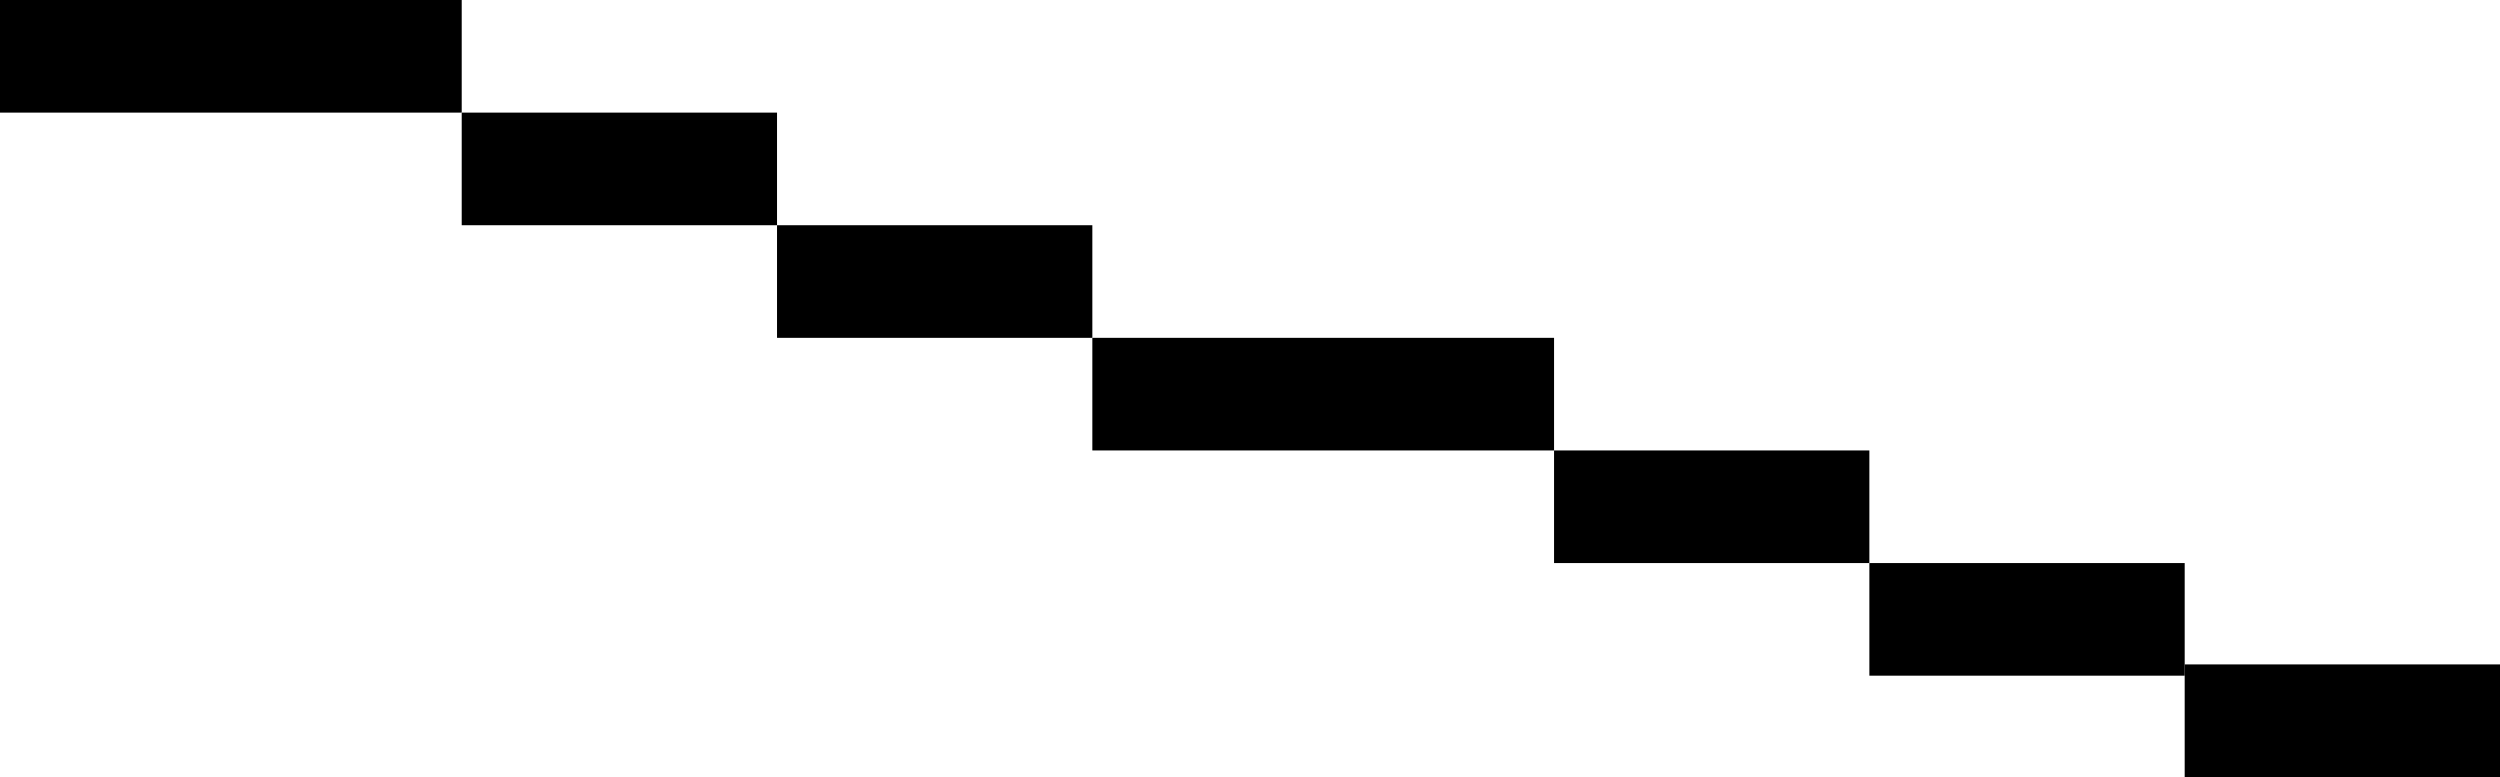 <svg width="222" height="69" viewBox="0 0 222 69" fill="none" xmlns="http://www.w3.org/2000/svg">
    <rect x="41" y="10" width="28" height="10" fill="black"/>
    <rect width="41" height="10" fill="black"/>
    <rect x="97" y="30" width="41" height="10" fill="black"/>
    <rect x="69" y="20" width="28" height="10" fill="black"/>
    <rect x="138" y="40" width="28" height="10" fill="black"/>
    <rect x="166" y="50" width="28" height="10" fill="black"/>
    <rect x="194" y="59" width="28" height="10" fill="black"/>
</svg>
